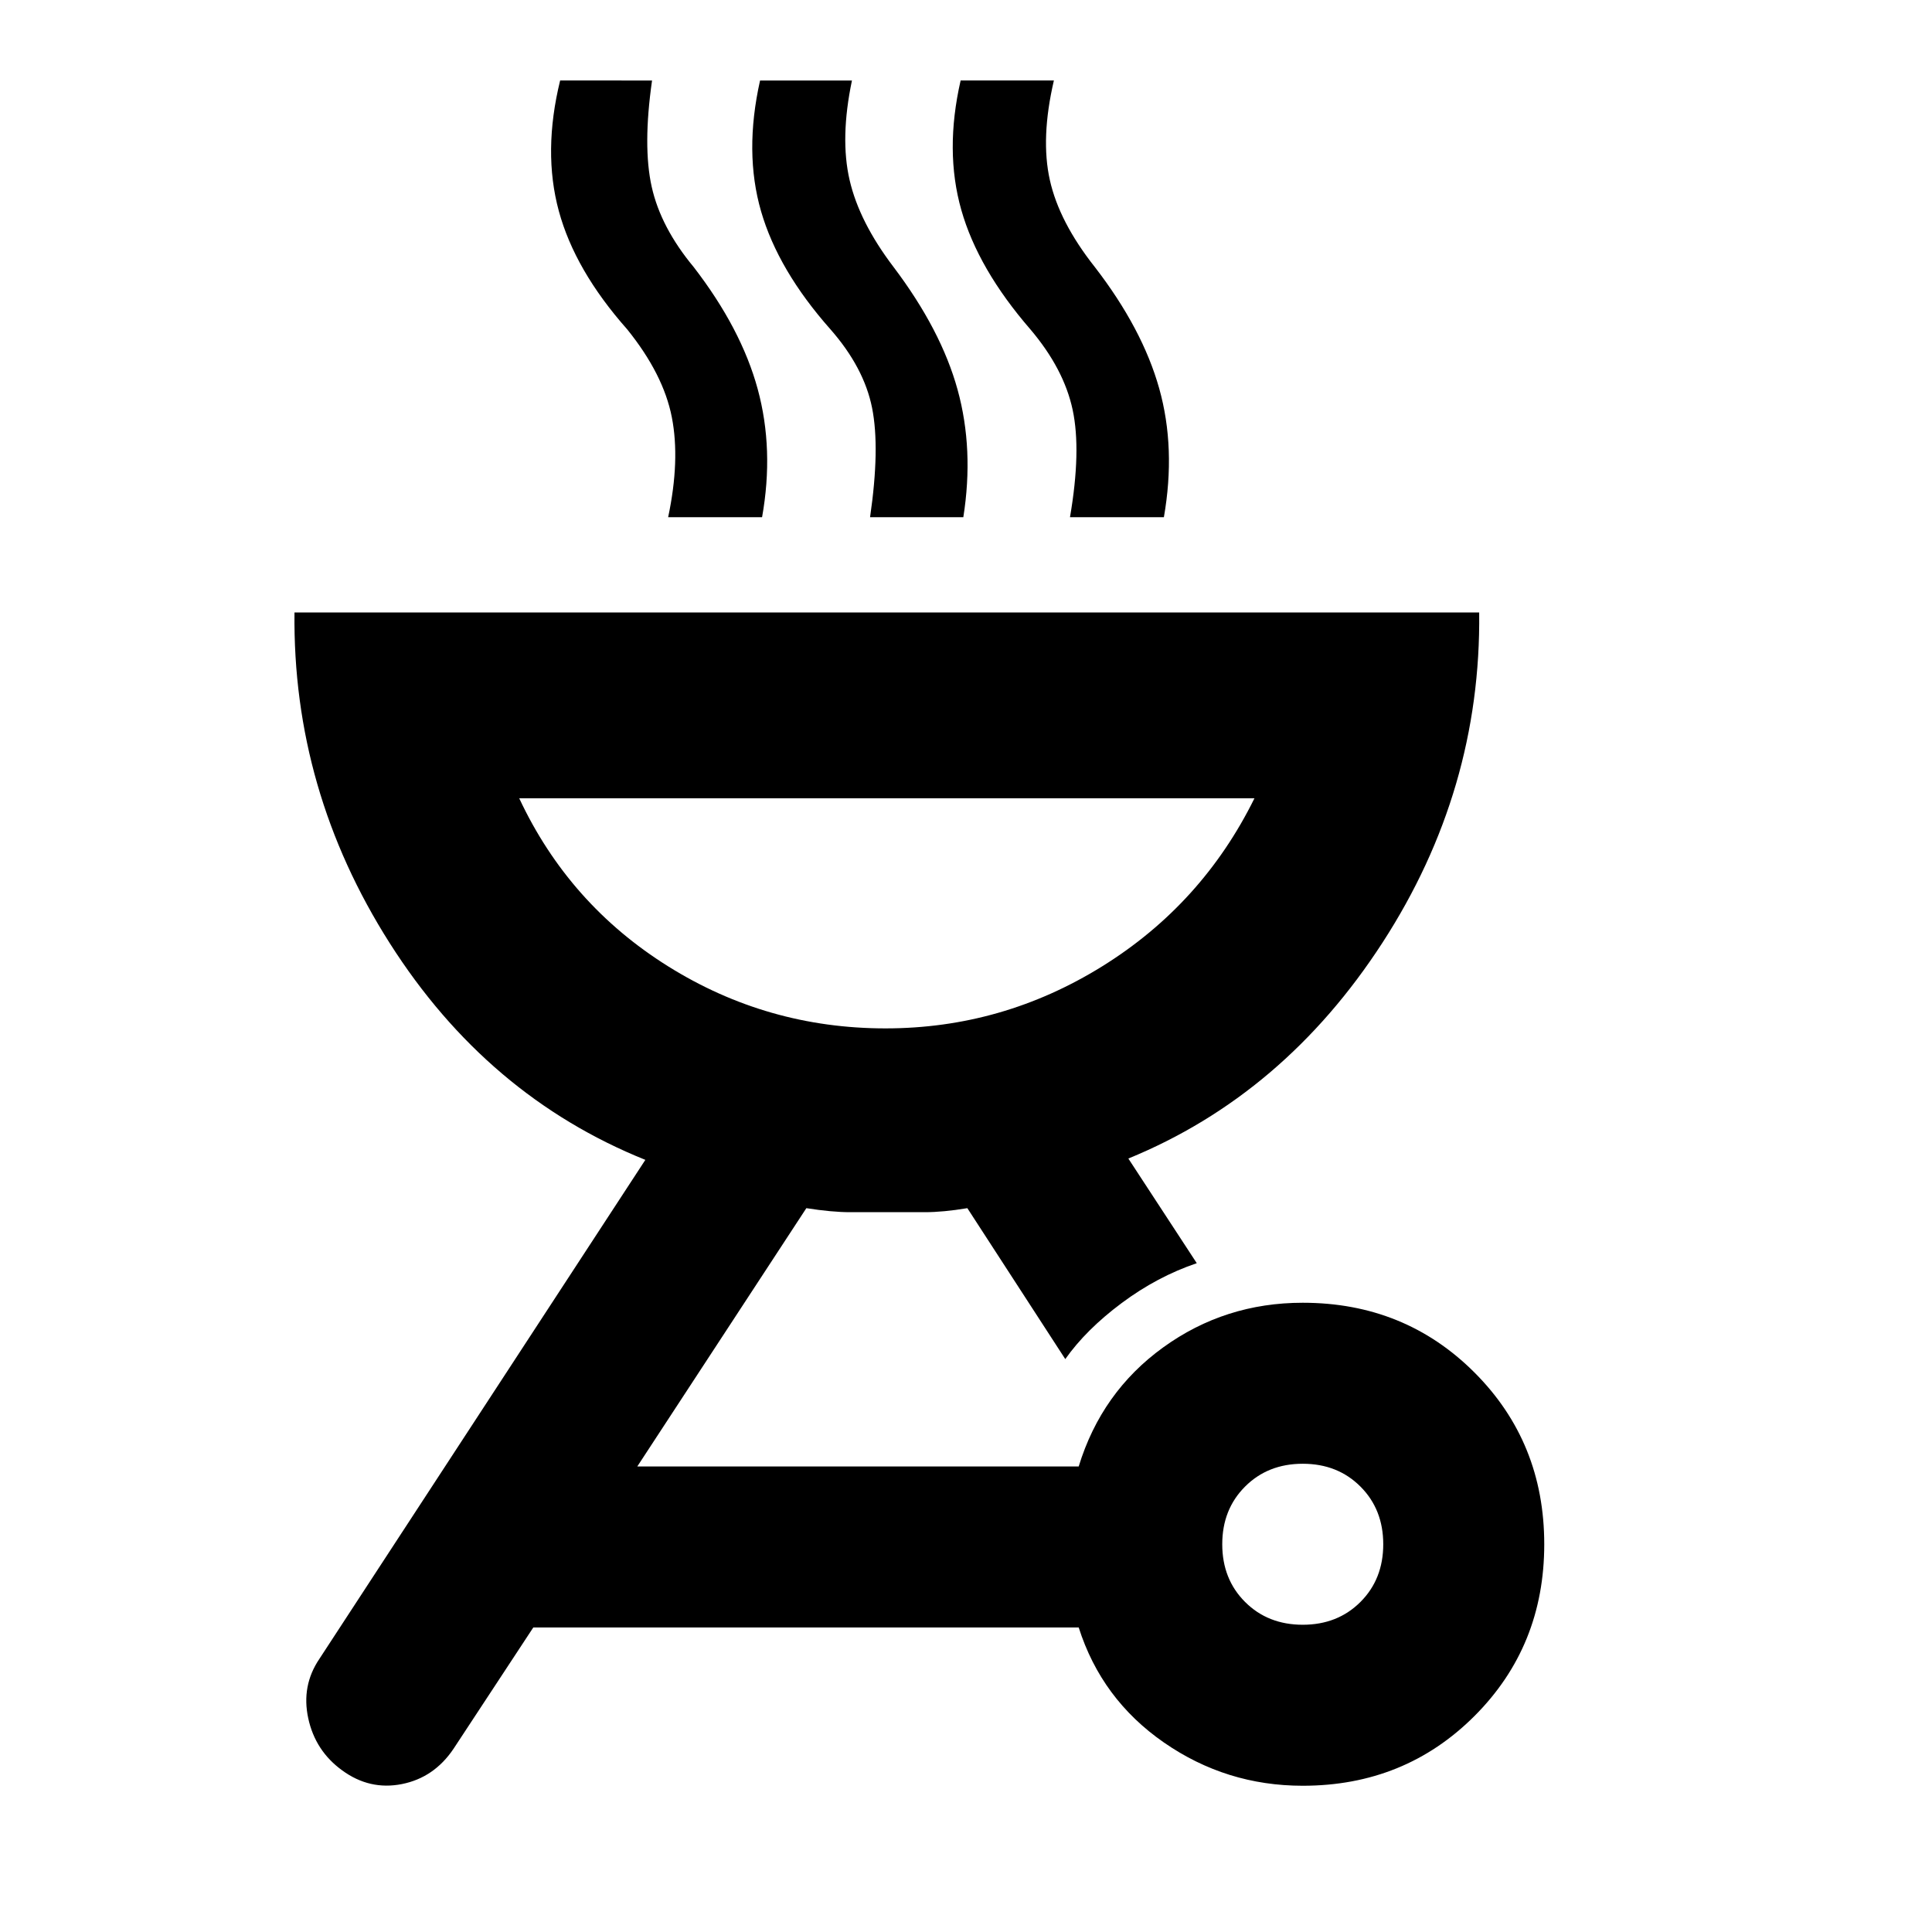 <svg xmlns="http://www.w3.org/2000/svg" height="40" viewBox="0 -960 960 960" width="40"><path d="M647.33-312.67q50.67 0 85.34 34.67 34.66 34.67 34.66 85.33 0 50.67-34.66 85.34Q698-72.67 647.33-72.67q-38 0-69-21.5T536-151.33H265L225.33-91q-9.66 14.33-25.66 17.5T170-80.33q-13.33-9.67-16.83-25.84-3.5-16.16 5.5-29.5l162-248q-78.67-31.66-127-107.66-48.34-76-47.34-164.34H735q1 88.34-48 164Q638-416 560.67-384.33l34 52q-19.67 6.66-37.34 19.83-17.66 13.17-28 27.83l-48.66-75q-12 2-21.17 2h-37q-9.17 0-21.83-2l-84 128.34H536q11.33-37 42-59.17t69.33-22.17Zm0 160q17.34 0 28.67-11.33 11.33-11.33 11.33-28.67 0-17.33-11.33-28.66-11.33-11.34-28.67-11.34-17.33 0-28.66 11.34-11.34 11.33-11.34 28.66 0 17.34 11.34 28.67 11.33 11.33 28.66 11.33ZM440-449q58 0 107.67-30.83 49.66-30.84 75.66-83.5H258q24.67 52.66 74 83.5Q381.33-449 440-449ZM332-703q6-28.33 1.83-49.67-4.16-21.33-22.16-43.66-26-29.34-34-58.84-8-29.5.66-64.83H324q-4.67 32.67-.17 52.83 4.5 20.17 20.84 39.84 23.66 30.66 31.83 60.66 8.17 30 2.17 63.67H332Zm100.33 0q5-34.33 1-54.33t-20.66-39q-26-29.34-34.5-58.67-8.5-29.33-.5-65h45.66q-6 28.67-1.16 49.5Q427-849.67 444-827.33q23.67 31.33 31.83 61 8.17 29.66 2.84 63.33h-46.34Zm99.34 0q5.66-33 1.33-53.33-4.33-20.34-21-40-26-30-34.33-59.34-8.34-29.33-.34-64.33h46.34q-6.67 28.67-2 49.5 4.66 20.83 22.33 43.17 23.67 30.66 32 60.33 8.33 29.67 2.33 64h-46.66ZM440-449Z"/></svg>